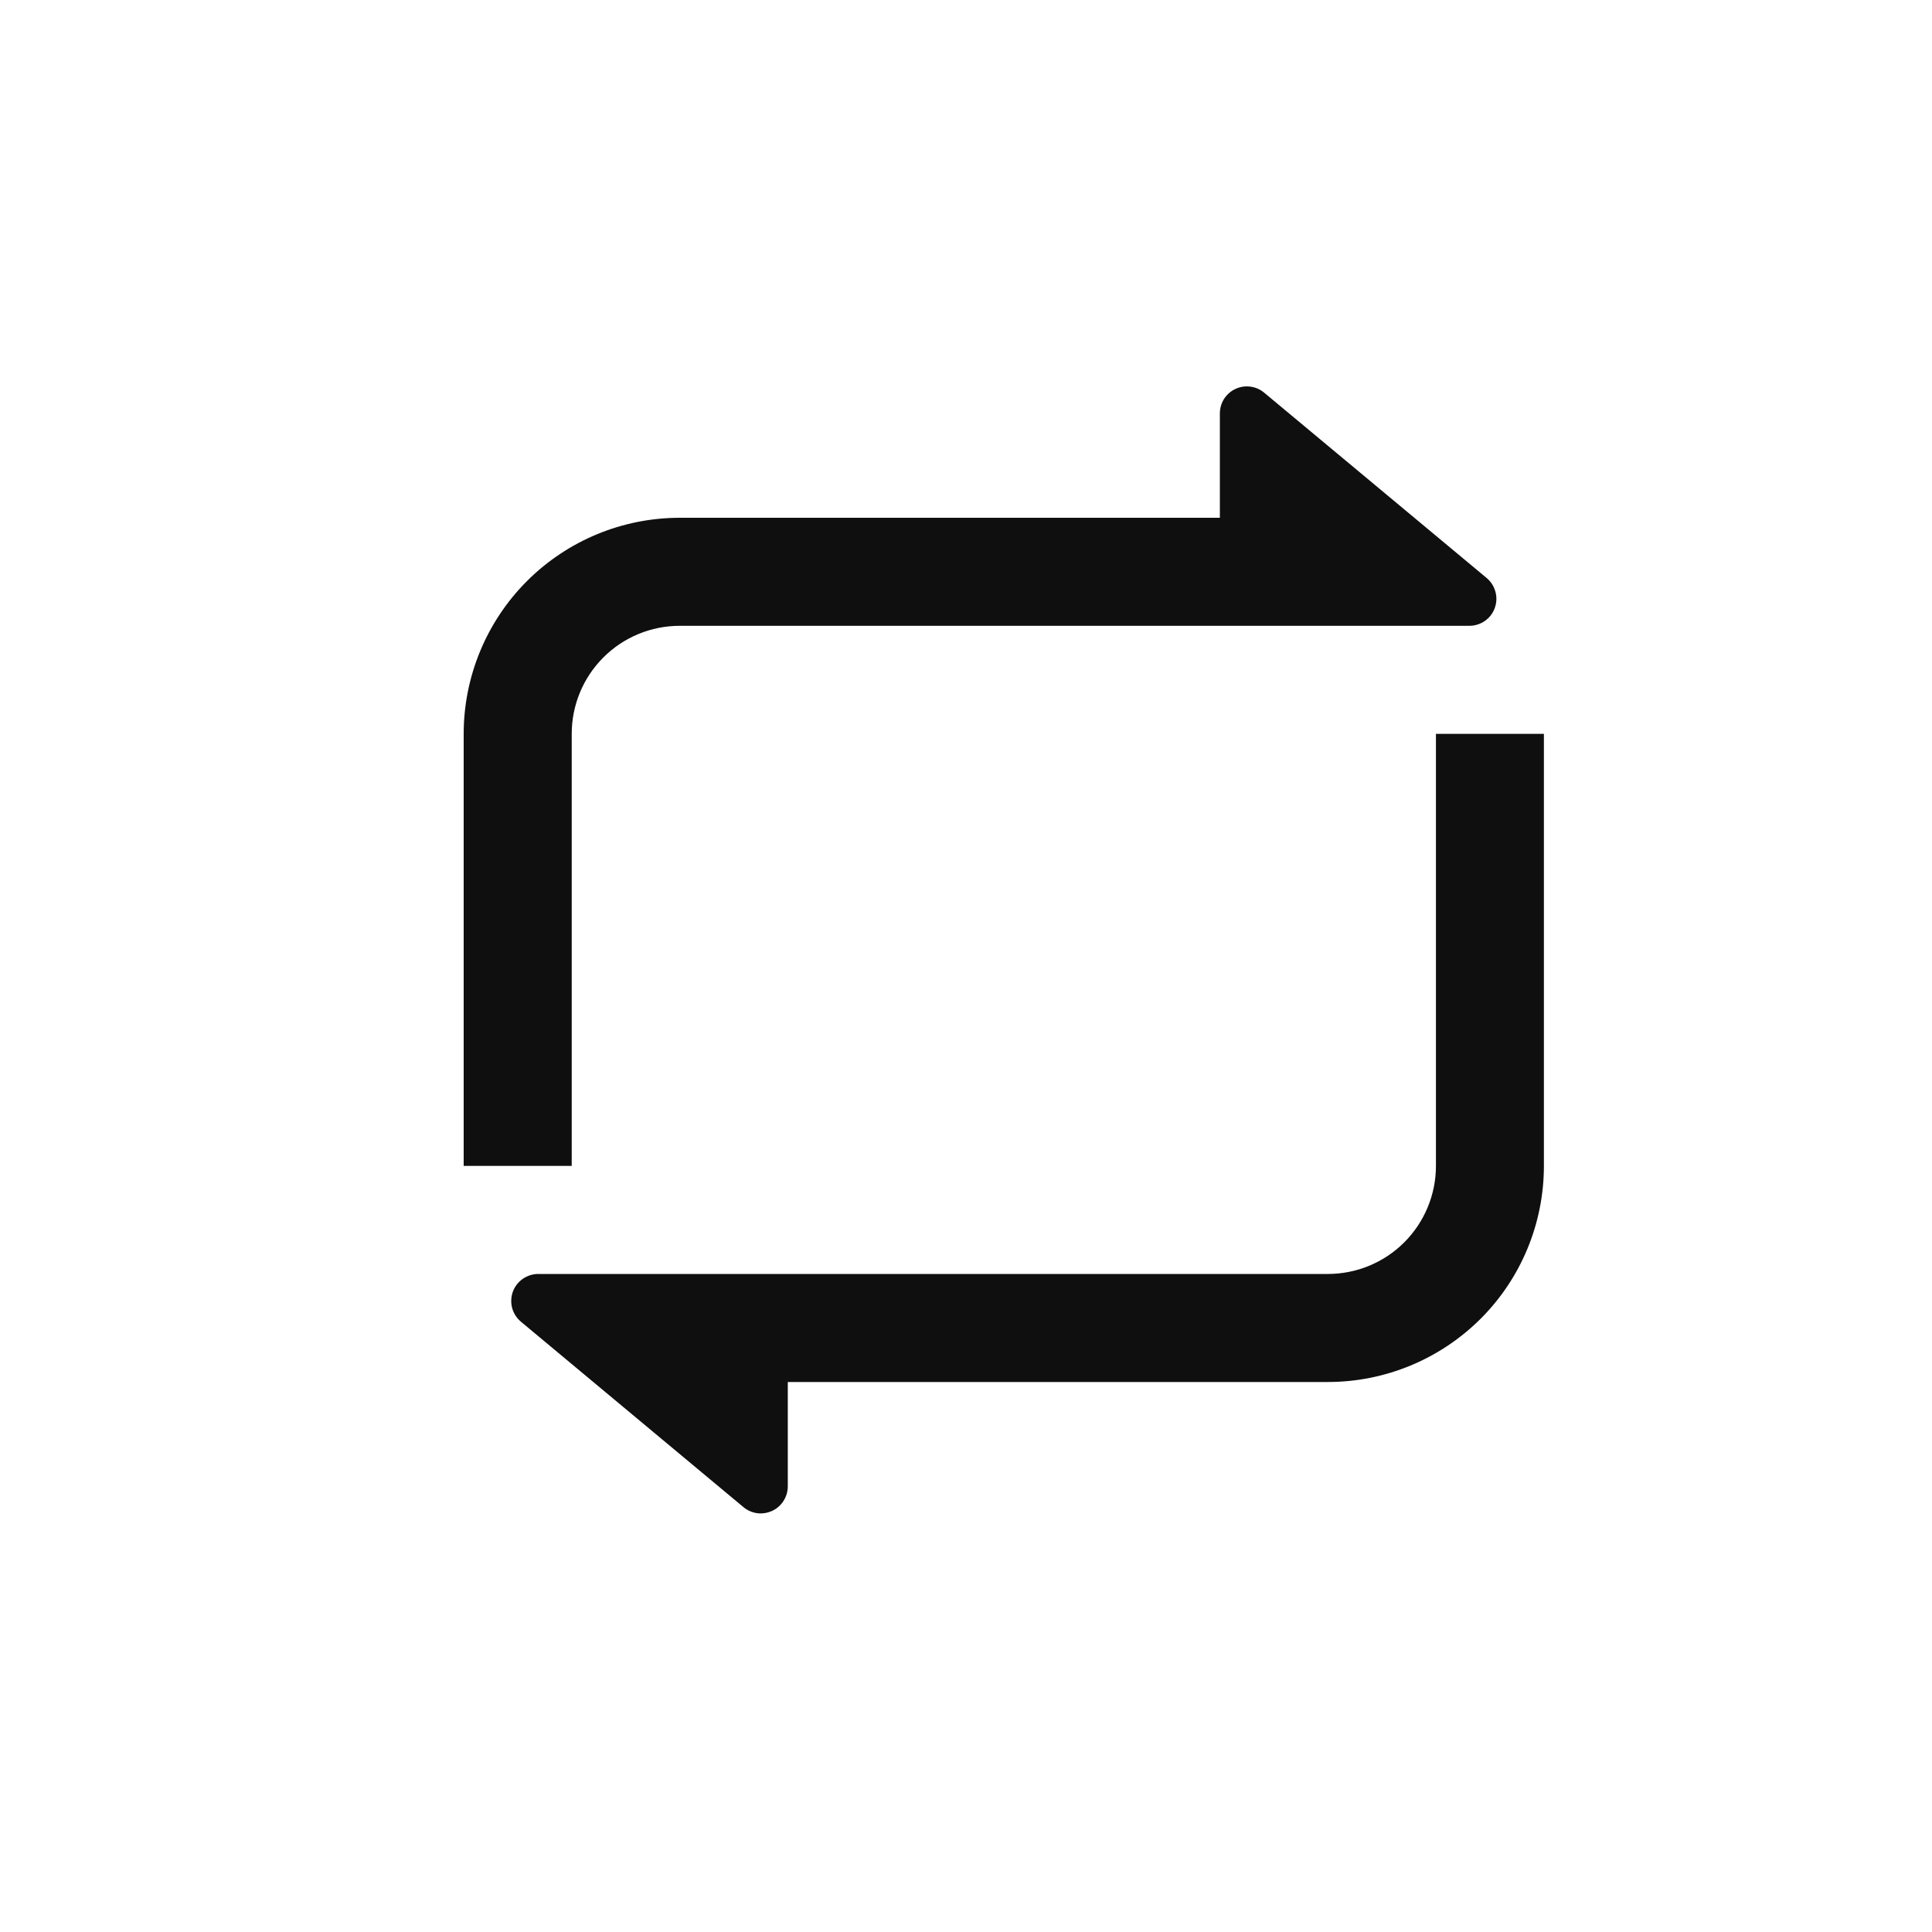<svg width="25" height="25" viewBox="0 0 25 25" fill="none" xmlns="http://www.w3.org/2000/svg">
<path d="M10.194 17.883V19.233C10.194 19.3 10.175 19.365 10.139 19.421C10.104 19.477 10.053 19.522 9.993 19.55C9.932 19.578 9.865 19.589 9.8 19.581C9.734 19.572 9.671 19.545 9.62 19.502L6.741 17.103C6.686 17.057 6.646 16.995 6.627 16.925C6.609 16.856 6.612 16.783 6.636 16.715C6.661 16.647 6.706 16.589 6.765 16.548C6.824 16.507 6.894 16.485 6.966 16.485H17.183C17.553 16.485 17.909 16.338 18.171 16.076C18.433 15.814 18.581 15.458 18.581 15.087V9.496H19.978V15.087C19.978 15.829 19.684 16.54 19.16 17.064C18.635 17.588 17.924 17.883 17.183 17.883H10.194ZM15.785 6.7V5.35C15.785 5.284 15.804 5.218 15.839 5.162C15.875 5.106 15.926 5.061 15.986 5.033C16.046 5.005 16.113 4.994 16.179 5.003C16.245 5.011 16.307 5.038 16.358 5.081L19.238 7.48C19.293 7.526 19.332 7.588 19.351 7.658C19.37 7.727 19.367 7.8 19.342 7.868C19.318 7.936 19.273 7.994 19.214 8.035C19.155 8.076 19.085 8.098 19.013 8.098H8.796C8.425 8.098 8.069 8.245 7.807 8.508C7.545 8.77 7.398 9.125 7.398 9.496V15.087H6V9.496C6 8.755 6.295 8.043 6.819 7.519C7.343 6.995 8.054 6.7 8.796 6.7H15.785Z" fill="#0F0F0F"/>
</svg>
